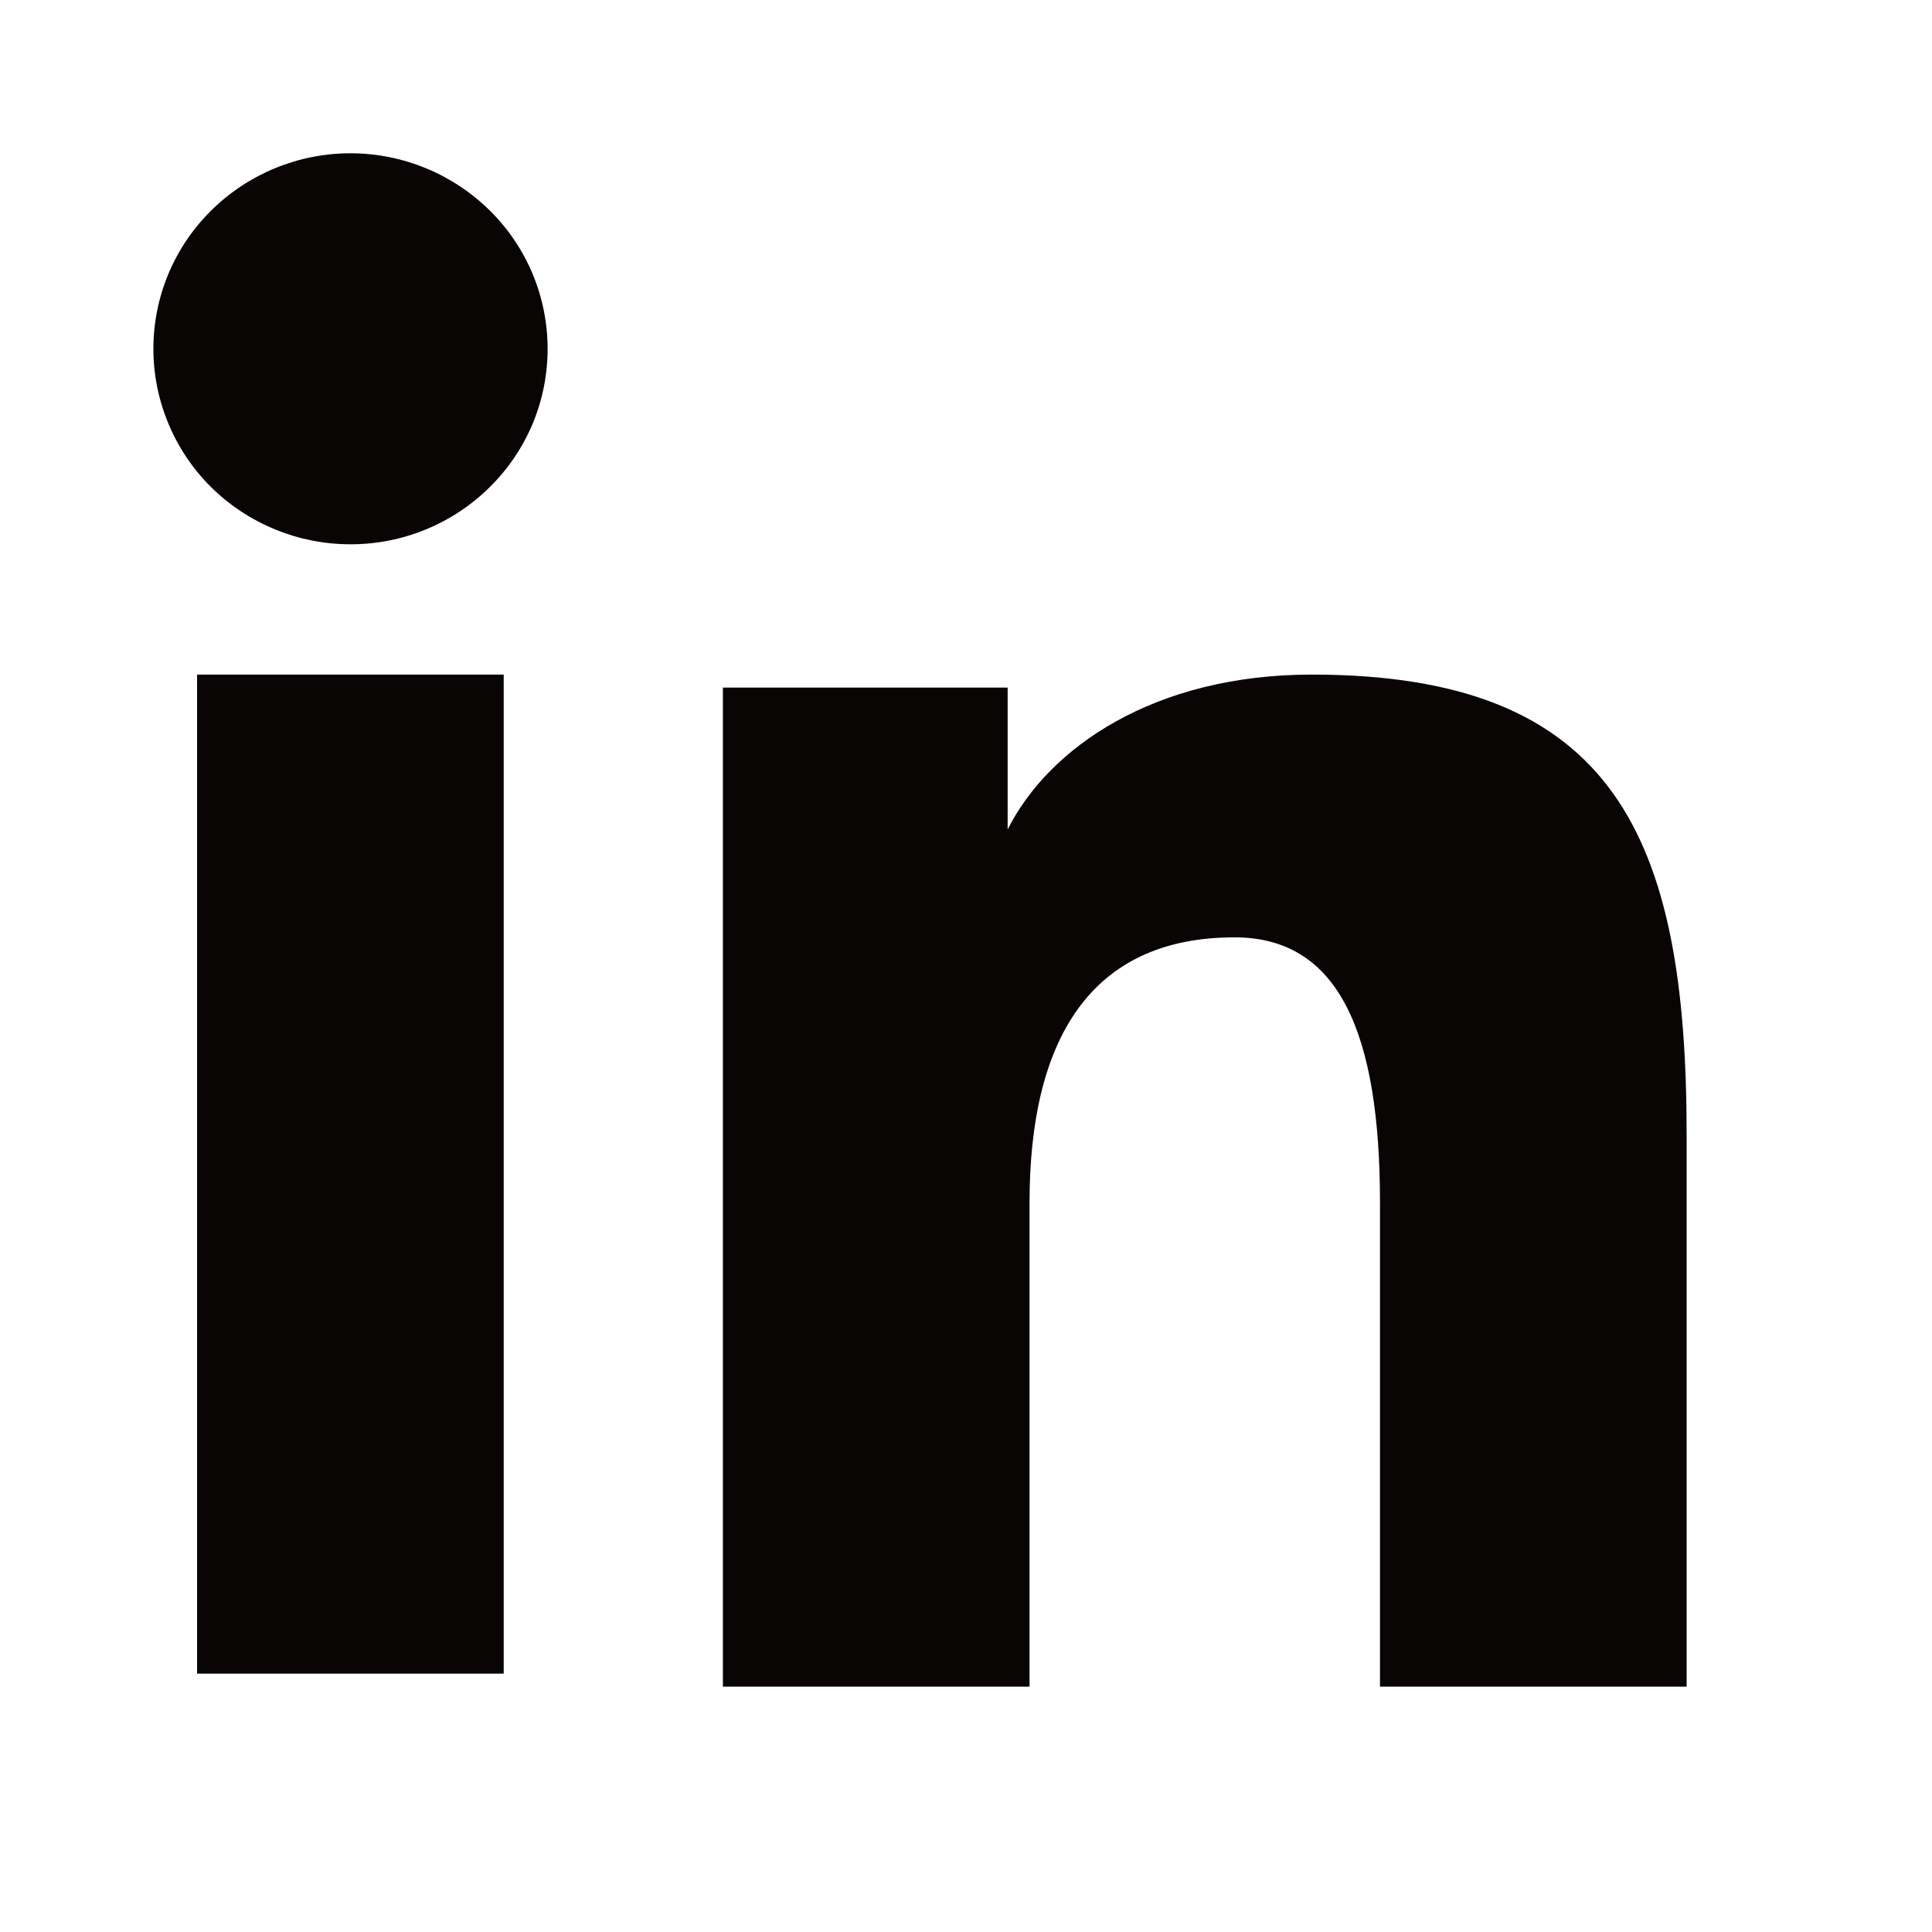 <svg width="18" height="18" viewBox="0 0 18 18" fill="none" xmlns="http://www.w3.org/2000/svg">
<path fill-rule="evenodd" clip-rule="evenodd" d="M6.735 6.406H9.388V7.728C9.77 6.968 10.75 6.285 12.222 6.285C15.044 6.285 15.714 7.798 15.714 10.573V15.714H12.857V11.206C12.857 9.625 12.475 8.733 11.502 8.733C10.153 8.733 9.592 9.694 9.592 11.205V15.714H6.735V6.406ZM1.836 15.593H4.693V6.285H1.836V15.593ZM5.102 3.25C5.102 3.489 5.055 3.726 4.963 3.947C4.87 4.168 4.735 4.369 4.564 4.537C4.219 4.88 3.751 5.072 3.264 5.071C2.778 5.071 2.312 4.879 1.966 4.538C1.796 4.369 1.661 4.168 1.569 3.947C1.477 3.726 1.429 3.489 1.429 3.25C1.429 2.766 1.622 2.303 1.967 1.962C2.312 1.62 2.779 1.428 3.265 1.428C3.752 1.428 4.219 1.621 4.564 1.962C4.909 2.303 5.102 2.766 5.102 3.25Z" fill="#090505"/>
</svg>
